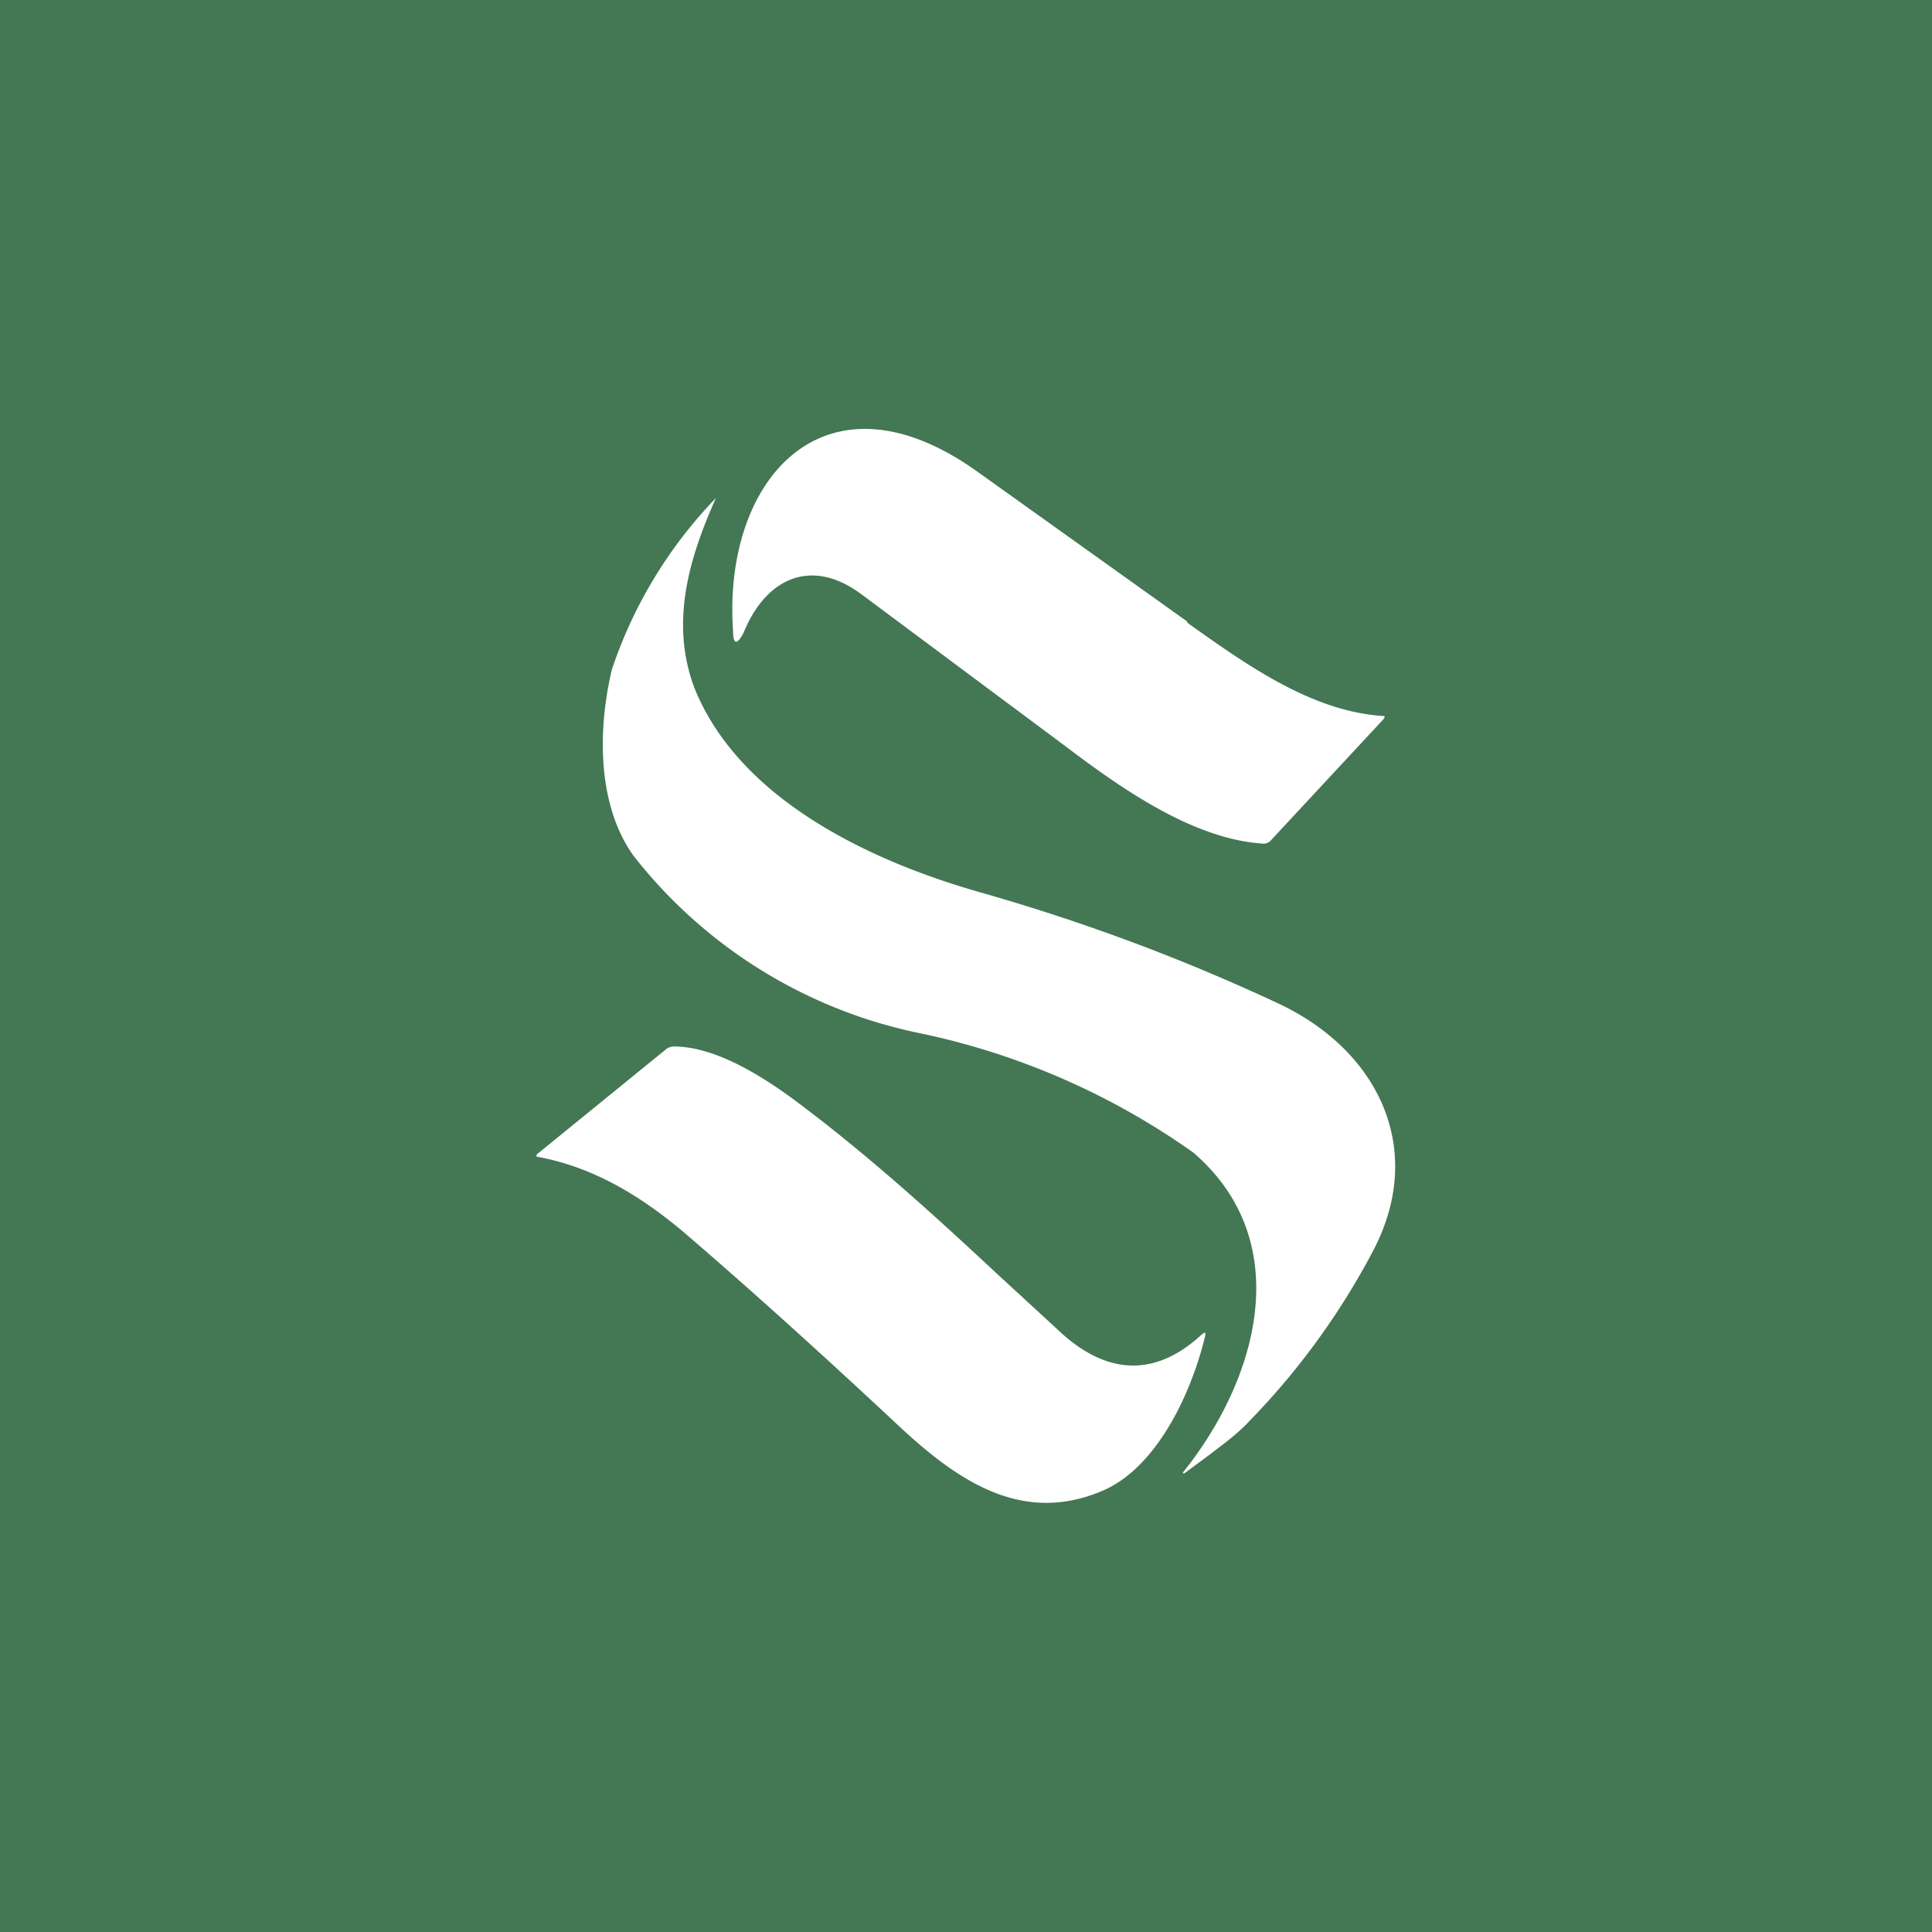 <!-- by TradingView --><svg width="18" height="18" viewBox="0 0 18 18" xmlns="http://www.w3.org/2000/svg"><path fill="#447754" d="M0 0h18v18H0z"/><path d="M11.06 5.8c.6.43 1.17.82 1.81.87.03 0 .04 0 .02.03l-1.05 1.13a.09.09 0 0 1-.07.03c-.65-.04-1.32-.51-1.86-.92l-1.88-1.4c-.48-.36-.9-.14-1.1.35-.06.12-.1.12-.1-.01-.1-1.41.85-2.5 2.27-1.49l1.96 1.4Zm.83 3.54c.94.43 1.4 1.35.91 2.3a6.82 6.82 0 0 1-1.16 1.6c-.11.12-.25.22-.38.32l-.23.17-.01-.01c.7-.87 1.06-2.15.1-2.98a6.8 6.8 0 0 0-2.58-1.12A4.55 4.55 0 0 1 5.9 7.97c-.34-.48-.33-1.18-.2-1.73a4.23 4.23 0 0 1 .97-1.6c-.25.56-.43 1.16-.2 1.77.41 1.02 1.6 1.6 2.65 1.9.95.27 1.87.61 2.77 1.03Zm-.69 3.09c-.42.39-.86.39-1.3 0l-.63-.58c-.6-.56-1.22-1.12-1.88-1.61-.3-.22-.73-.49-1.11-.49a.12.12 0 0 0-.08.03l-1.18.96c-.03.02-.03.04 0 .04.53.1.97.38 1.35.7.56.48 1.24 1.09 2.02 1.82.56.52 1.15.9 1.88.59.52-.22.84-.94.96-1.45 0-.03 0-.03-.03-.01Z" fill="#fff"/></svg>